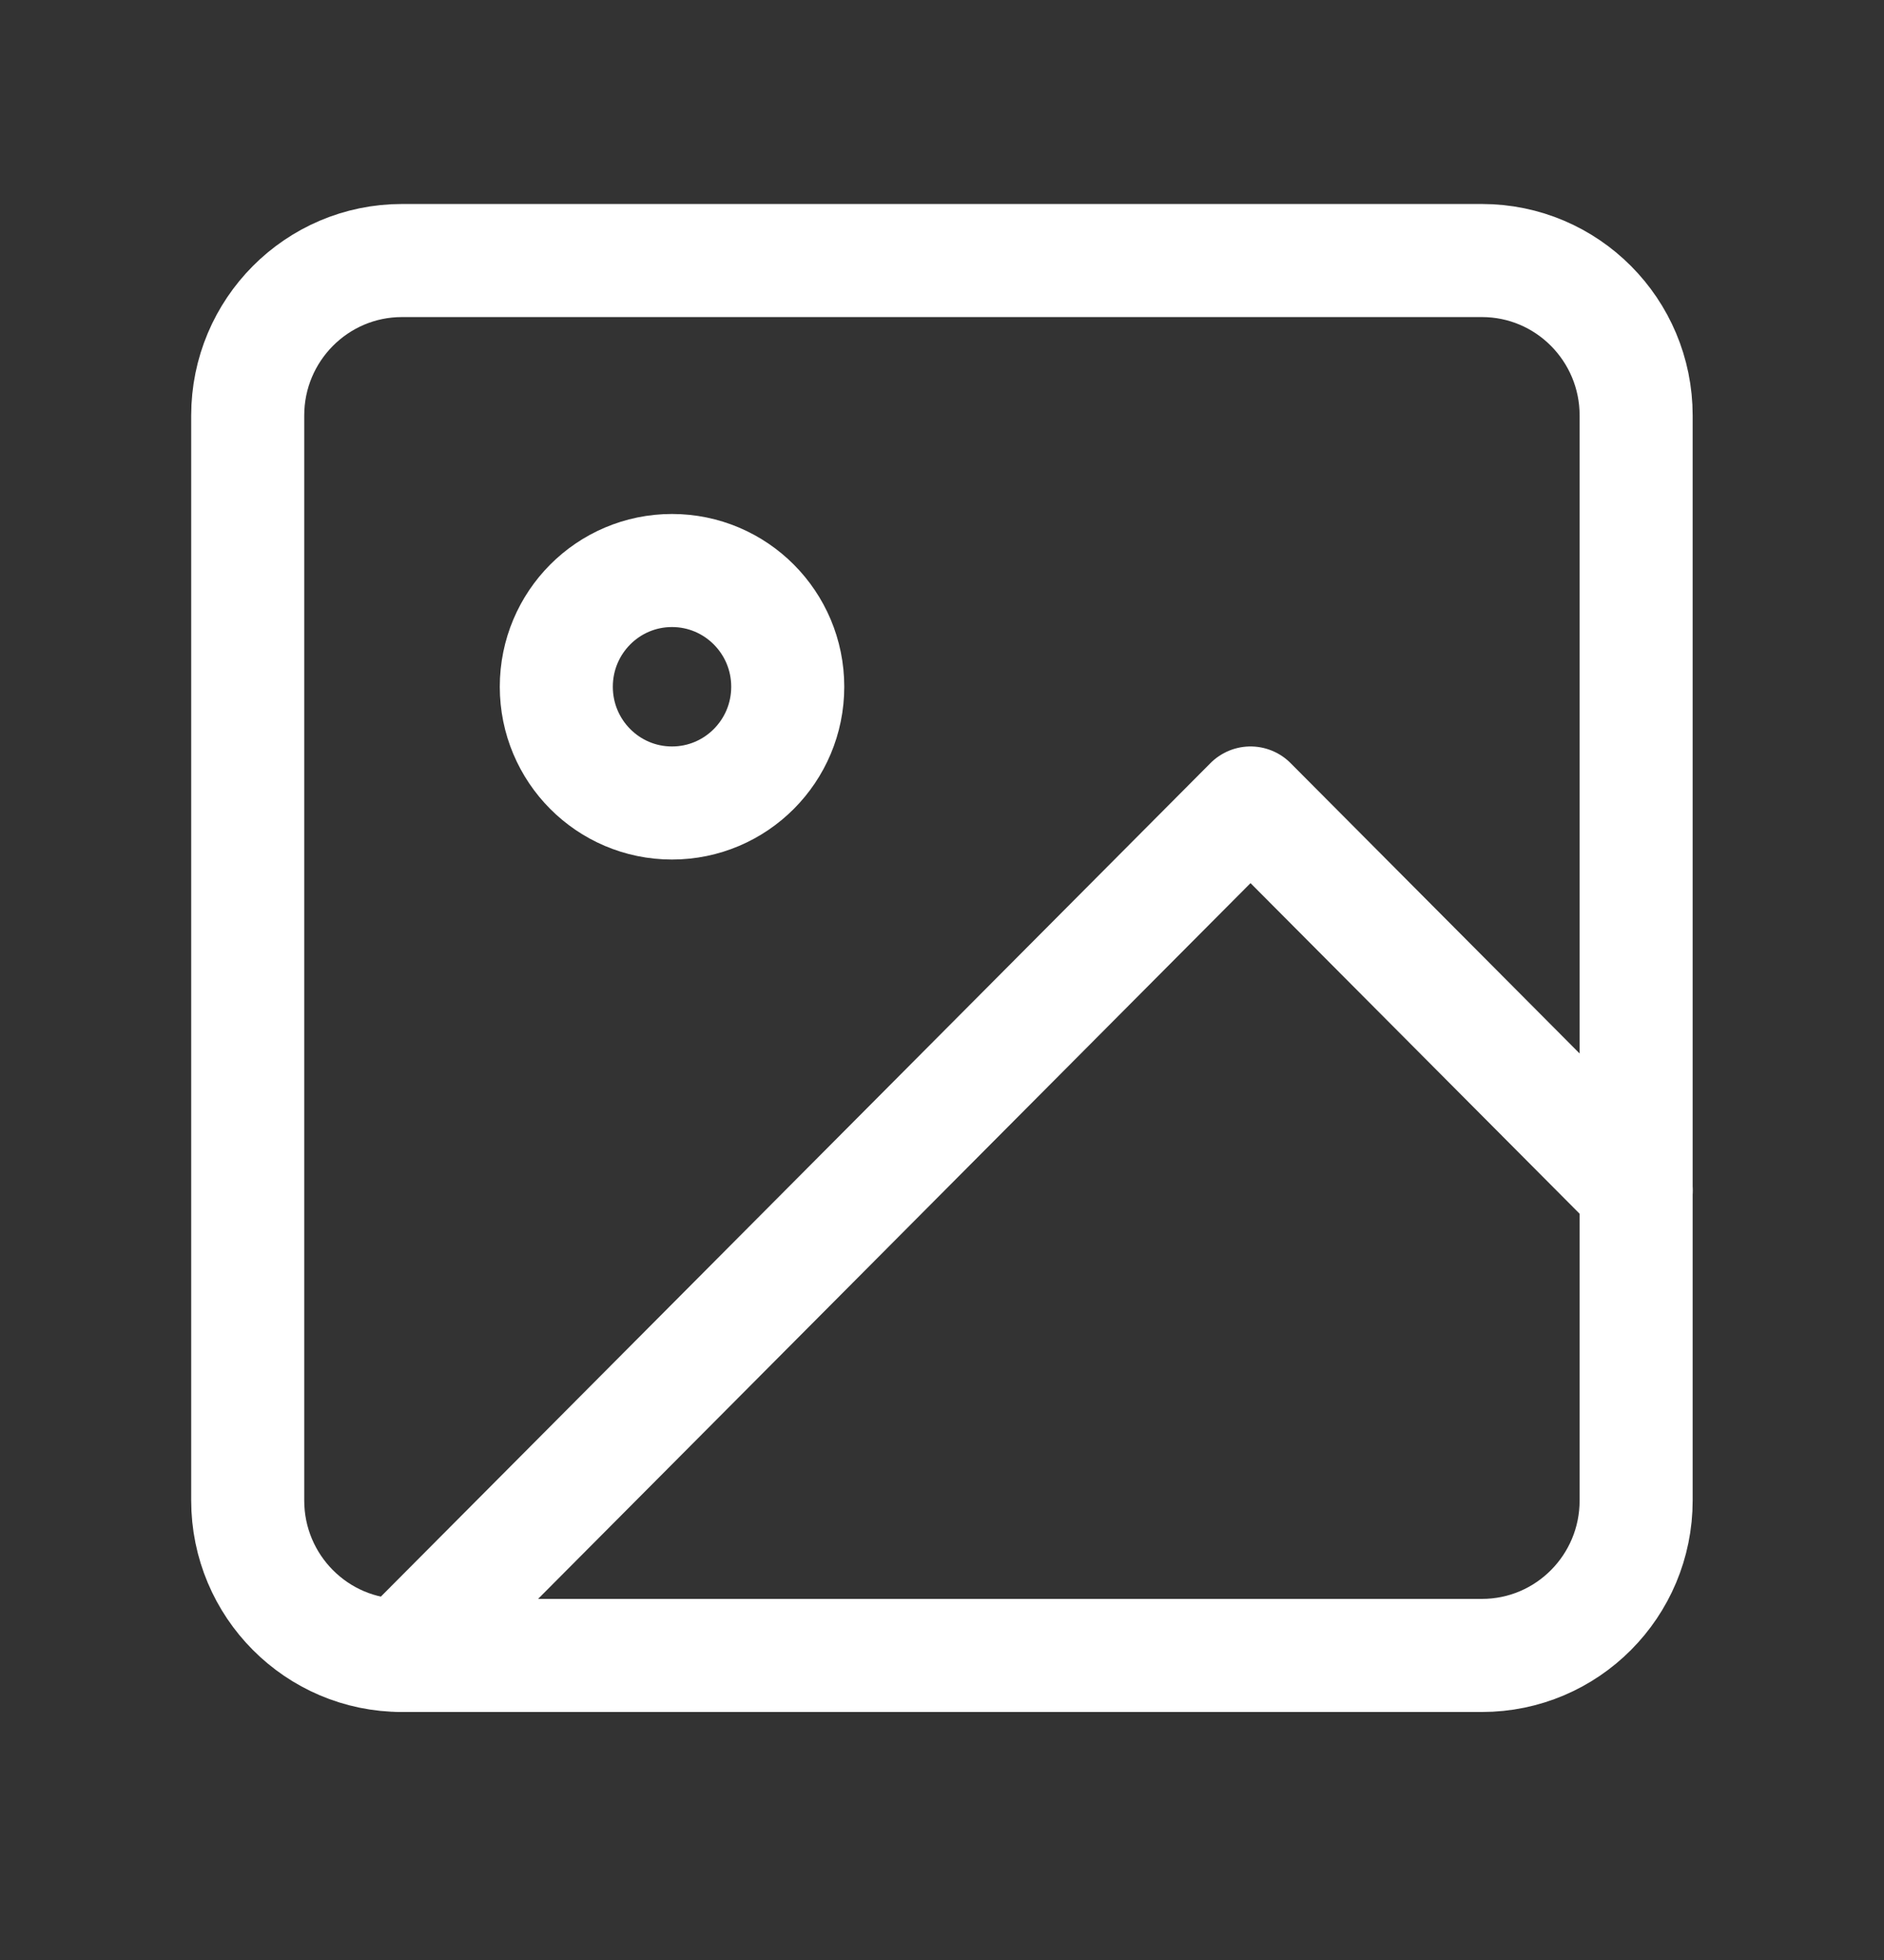 <svg width="25" height="26" viewBox="0 0 25 26" fill="none" xmlns="http://www.w3.org/2000/svg">
<rect x="0" y="0" width="25" height="26" fill="#333333" stroke="none"/>
<path d="M19.664 3.456H5.334C4.204 3.456 3.287 4.377 3.287 5.512V19.904C3.287 21.04 4.204 21.96 5.334 21.96H19.664C20.795 21.96 21.711 21.04 21.711 19.904V5.512C21.711 4.377 20.795 3.456 19.664 3.456Z" stroke="white" stroke-width="1.5" stroke-linecap="round" stroke-linejoin="round"/>
<path d="M8.917 10.652C9.765 10.652 10.453 9.962 10.453 9.11C10.453 8.258 9.765 7.568 8.917 7.568C8.069 7.568 7.382 8.258 7.382 9.11C7.382 9.962 8.069 10.652 8.917 10.652Z" stroke="white" stroke-width="1.5" stroke-linecap="round" stroke-linejoin="round"/>
<path d="M21.712 15.792L16.594 10.652L5.335 21.96" stroke="white" stroke-width="1.5" stroke-linecap="round" stroke-linejoin="round"/>
</svg>
